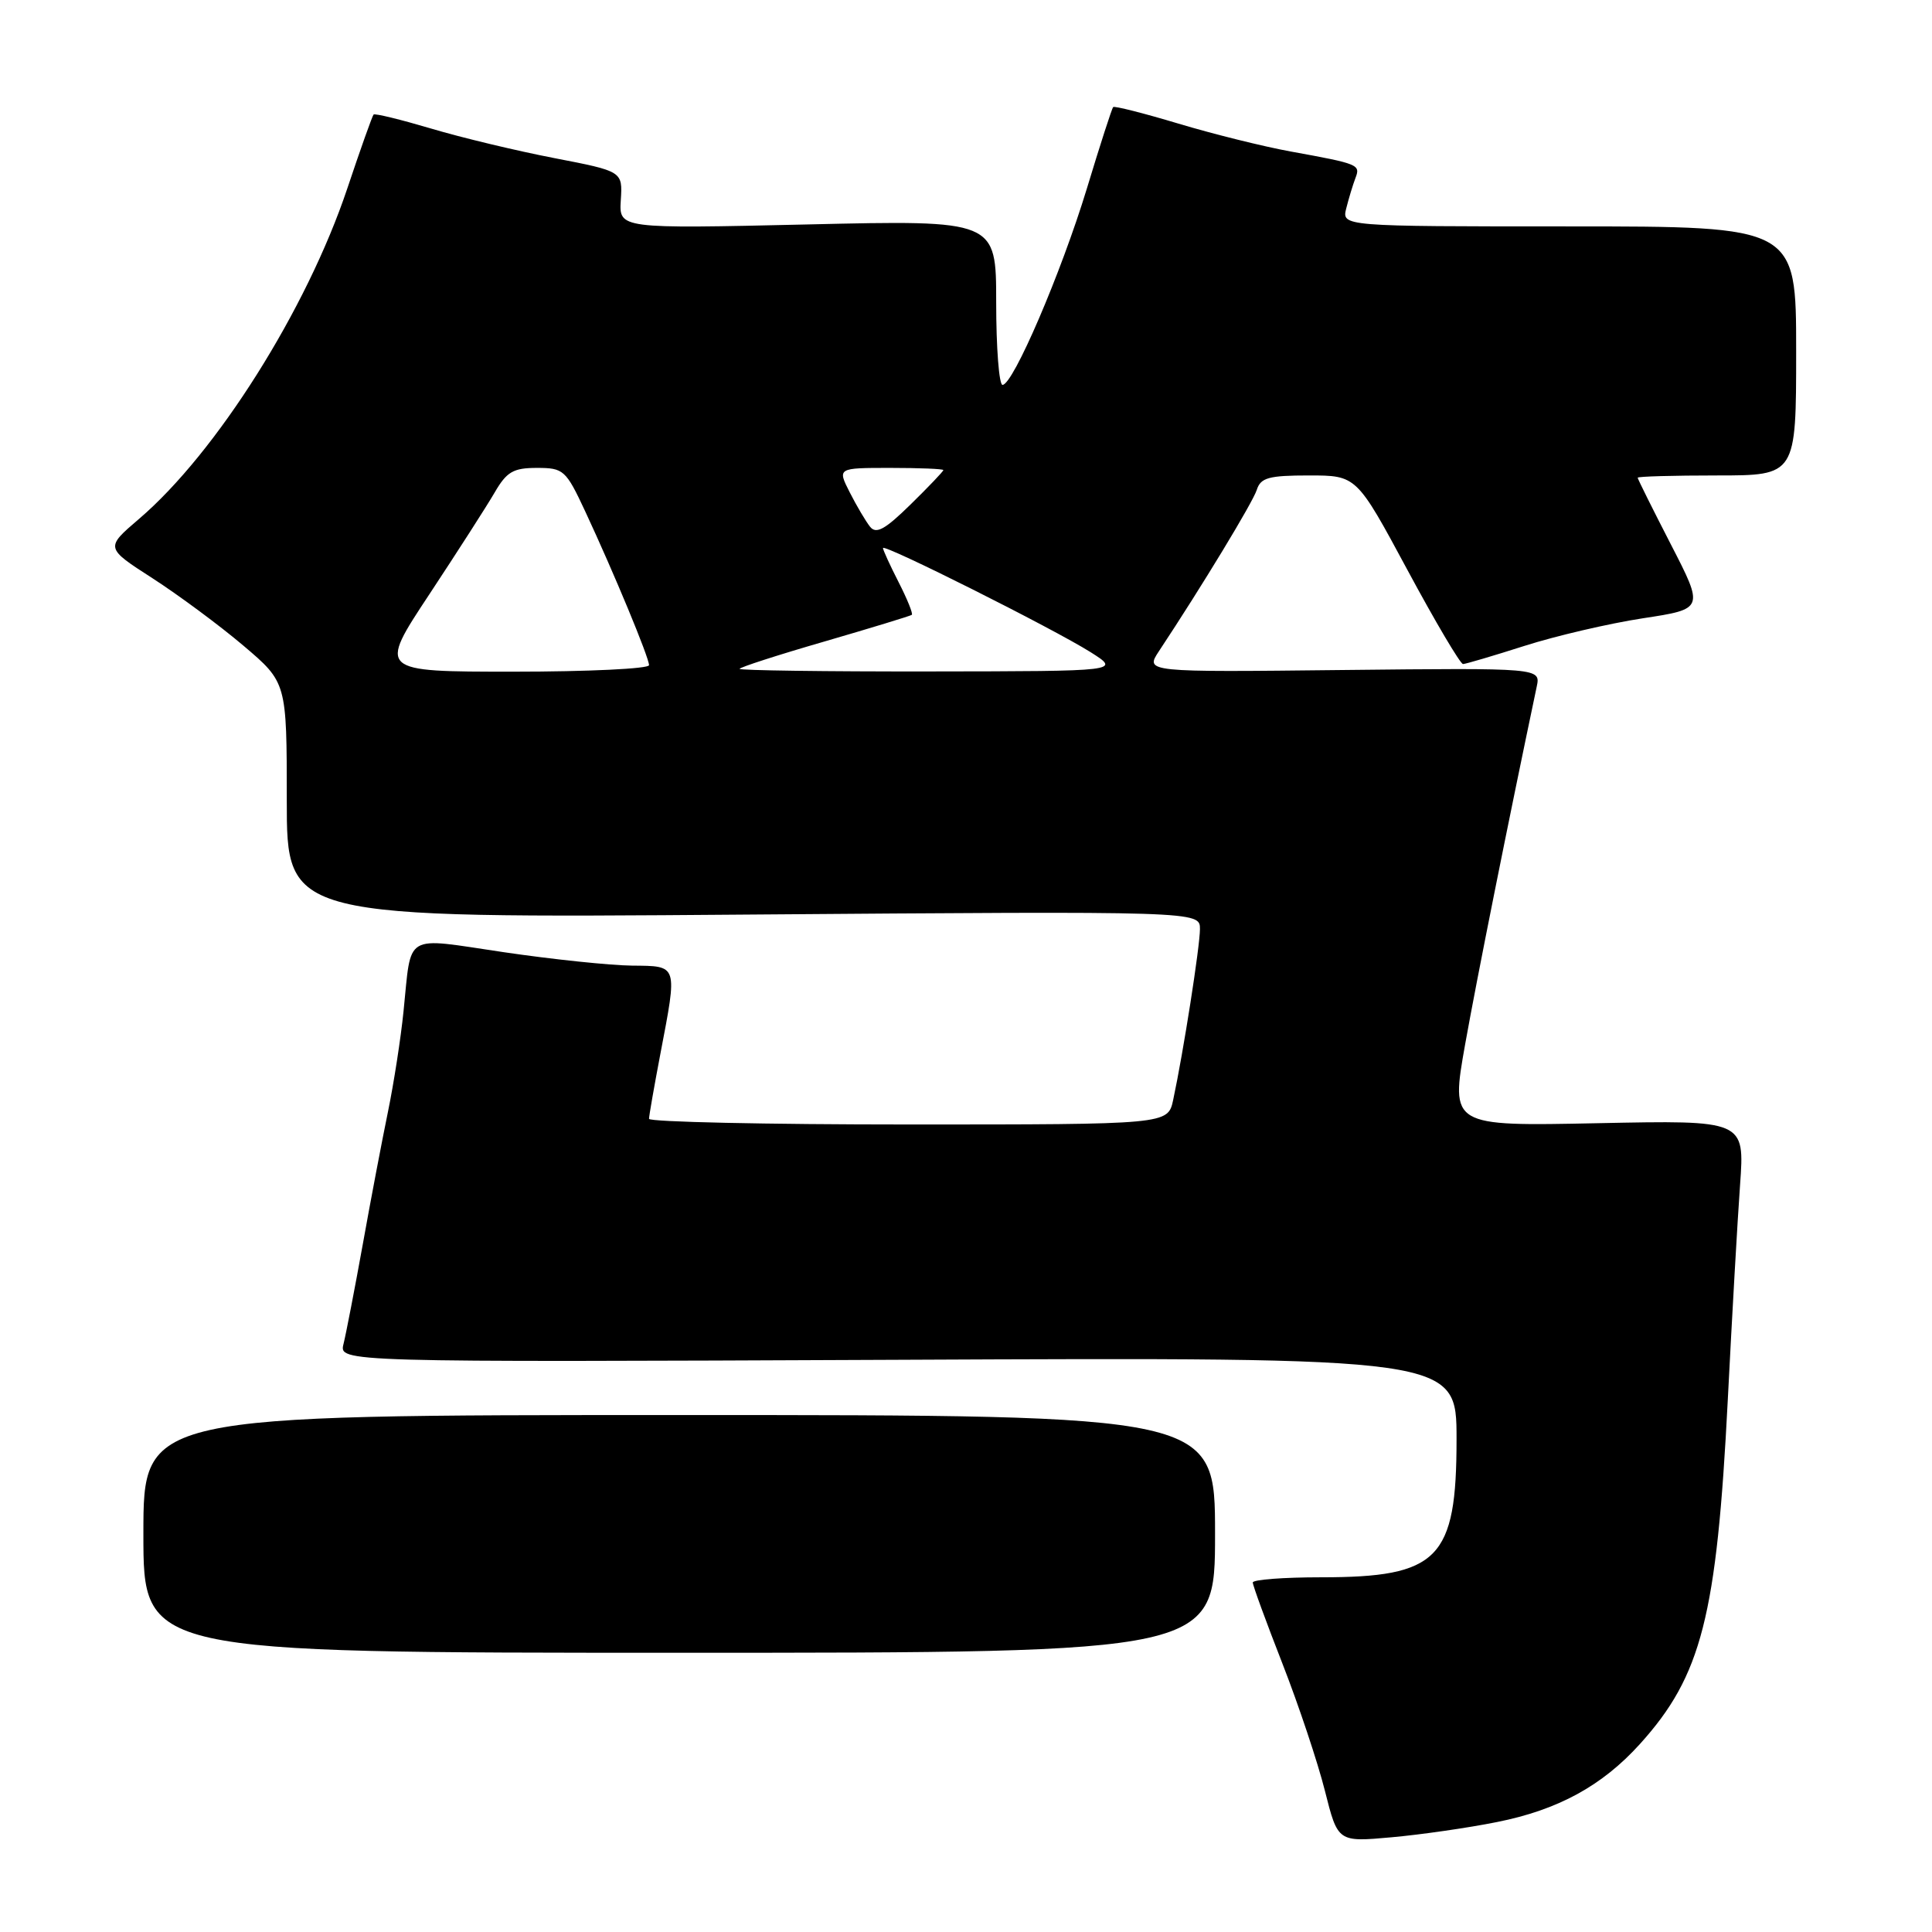 <?xml version="1.0" encoding="UTF-8" standalone="no"?>
<!DOCTYPE svg PUBLIC "-//W3C//DTD SVG 1.1//EN" "http://www.w3.org/Graphics/SVG/1.1/DTD/svg11.dtd" >
<svg xmlns="http://www.w3.org/2000/svg" xmlns:xlink="http://www.w3.org/1999/xlink" version="1.1" viewBox="0 0 256 256">
 <g >
 <path fill="currentColor"
d=" M 198.36 241.43 C 206.45 239.82 212.30 236.62 217.29 231.10 C 225.47 222.05 227.48 214.17 228.94 185.50 C 229.50 174.50 230.23 161.66 230.57 156.97 C 231.18 148.43 231.18 148.43 211.69 148.83 C 192.21 149.23 192.21 149.23 194.14 138.37 C 195.70 129.64 199.80 109.14 203.62 91.00 C 204.15 88.50 204.15 88.50 177.94 88.78 C 151.73 89.07 151.73 89.07 153.57 86.28 C 159.25 77.70 166.00 66.57 166.53 64.91 C 167.04 63.30 168.11 63.00 173.44 63.00 C 179.75 63.00 179.75 63.00 186.48 75.50 C 190.18 82.38 193.50 87.99 193.86 87.99 C 194.21 87.98 197.88 86.90 202.01 85.58 C 206.14 84.26 213.18 82.62 217.66 81.93 C 225.80 80.69 225.80 80.69 221.40 72.14 C 218.98 67.44 217.00 63.46 217.00 63.30 C 217.00 63.13 221.72 63.00 227.50 63.00 C 238.00 63.00 238.00 63.00 238.00 46.50 C 238.00 30.00 238.00 30.00 207.89 30.00 C 177.78 30.00 177.78 30.00 178.39 27.59 C 178.72 26.27 179.27 24.47 179.60 23.60 C 180.29 21.81 180.06 21.72 171.00 20.07 C 167.43 19.42 160.74 17.76 156.15 16.38 C 151.55 15.00 147.66 14.01 147.50 14.19 C 147.33 14.36 145.76 19.22 144.01 25.00 C 140.61 36.16 134.24 51.00 132.84 51.00 C 132.38 51.00 132.00 46.09 132.00 40.08 C 132.00 29.16 132.00 29.16 107.01 29.74 C 82.02 30.31 82.02 30.31 82.26 26.51 C 82.50 22.70 82.50 22.70 73.45 20.95 C 68.48 19.99 61.12 18.23 57.11 17.03 C 53.09 15.84 49.67 15.00 49.50 15.18 C 49.33 15.36 47.76 19.77 46.01 25.00 C 40.64 41.01 28.68 59.99 18.42 68.76 C 13.94 72.59 13.94 72.59 20.22 76.63 C 23.67 78.86 29.09 82.87 32.25 85.55 C 38.00 90.43 38.00 90.43 38.00 106.04 C 38.00 121.66 38.00 121.66 98.50 121.19 C 159.00 120.73 159.00 120.73 159.00 123.11 C 158.99 125.46 156.81 139.39 155.45 145.75 C 154.75 149.00 154.75 149.00 120.38 149.00 C 101.47 149.00 86.00 148.66 86.00 148.25 C 86.00 147.84 86.68 143.97 87.50 139.66 C 89.78 127.72 89.88 128.01 83.75 127.95 C 80.86 127.92 73.21 127.12 66.75 126.17 C 53.32 124.19 54.56 123.46 53.47 134.00 C 53.11 137.57 52.18 143.56 51.41 147.30 C 50.64 151.04 49.13 158.95 48.07 164.88 C 47.00 170.80 45.85 176.74 45.52 178.07 C 44.91 180.50 44.91 180.50 118.95 180.18 C 193.00 179.85 193.00 179.85 193.00 190.70 C 193.00 206.59 190.63 209.00 175.05 209.00 C 170.07 209.00 166.00 209.31 166.00 209.69 C 166.00 210.08 167.77 214.91 169.93 220.44 C 172.09 225.97 174.62 233.56 175.56 237.30 C 177.27 244.09 177.27 244.09 184.38 243.45 C 188.30 243.10 194.59 242.19 198.36 241.43 Z  M 161.00 203.25 C 161.00 187.50 161.00 187.50 90.00 187.50 C 19.00 187.50 19.00 187.50 19.00 203.25 C 19.00 219.00 19.00 219.00 90.00 219.00 C 161.00 219.00 161.00 219.00 161.00 203.25 Z  M 56.89 78.75 C 60.61 73.11 64.51 67.04 65.55 65.25 C 67.14 62.51 68.01 62.00 71.14 62.00 C 74.68 62.00 74.98 62.27 77.54 67.75 C 81.35 75.92 86.00 87.12 86.00 88.14 C 86.00 88.61 77.92 89.00 68.05 89.00 C 50.11 89.00 50.11 89.00 56.89 78.75 Z  M 98.00 88.63 C 98.00 88.43 103.06 86.79 109.25 85.00 C 115.44 83.20 120.64 81.61 120.82 81.47 C 121.00 81.32 120.21 79.37 119.07 77.14 C 117.93 74.91 117.00 72.87 117.00 72.62 C 117.00 71.98 139.56 83.30 144.50 86.41 C 148.50 88.94 148.50 88.94 123.25 88.97 C 109.36 88.99 98.00 88.83 98.00 88.63 Z  M 115.29 69.80 C 114.72 69.08 113.51 67.04 112.60 65.25 C 110.95 62.00 110.95 62.00 117.97 62.00 C 121.84 62.00 125.00 62.13 125.00 62.29 C 125.00 62.45 123.05 64.50 120.66 66.84 C 117.28 70.16 116.10 70.81 115.29 69.80 Z "/>
</g>
</svg>